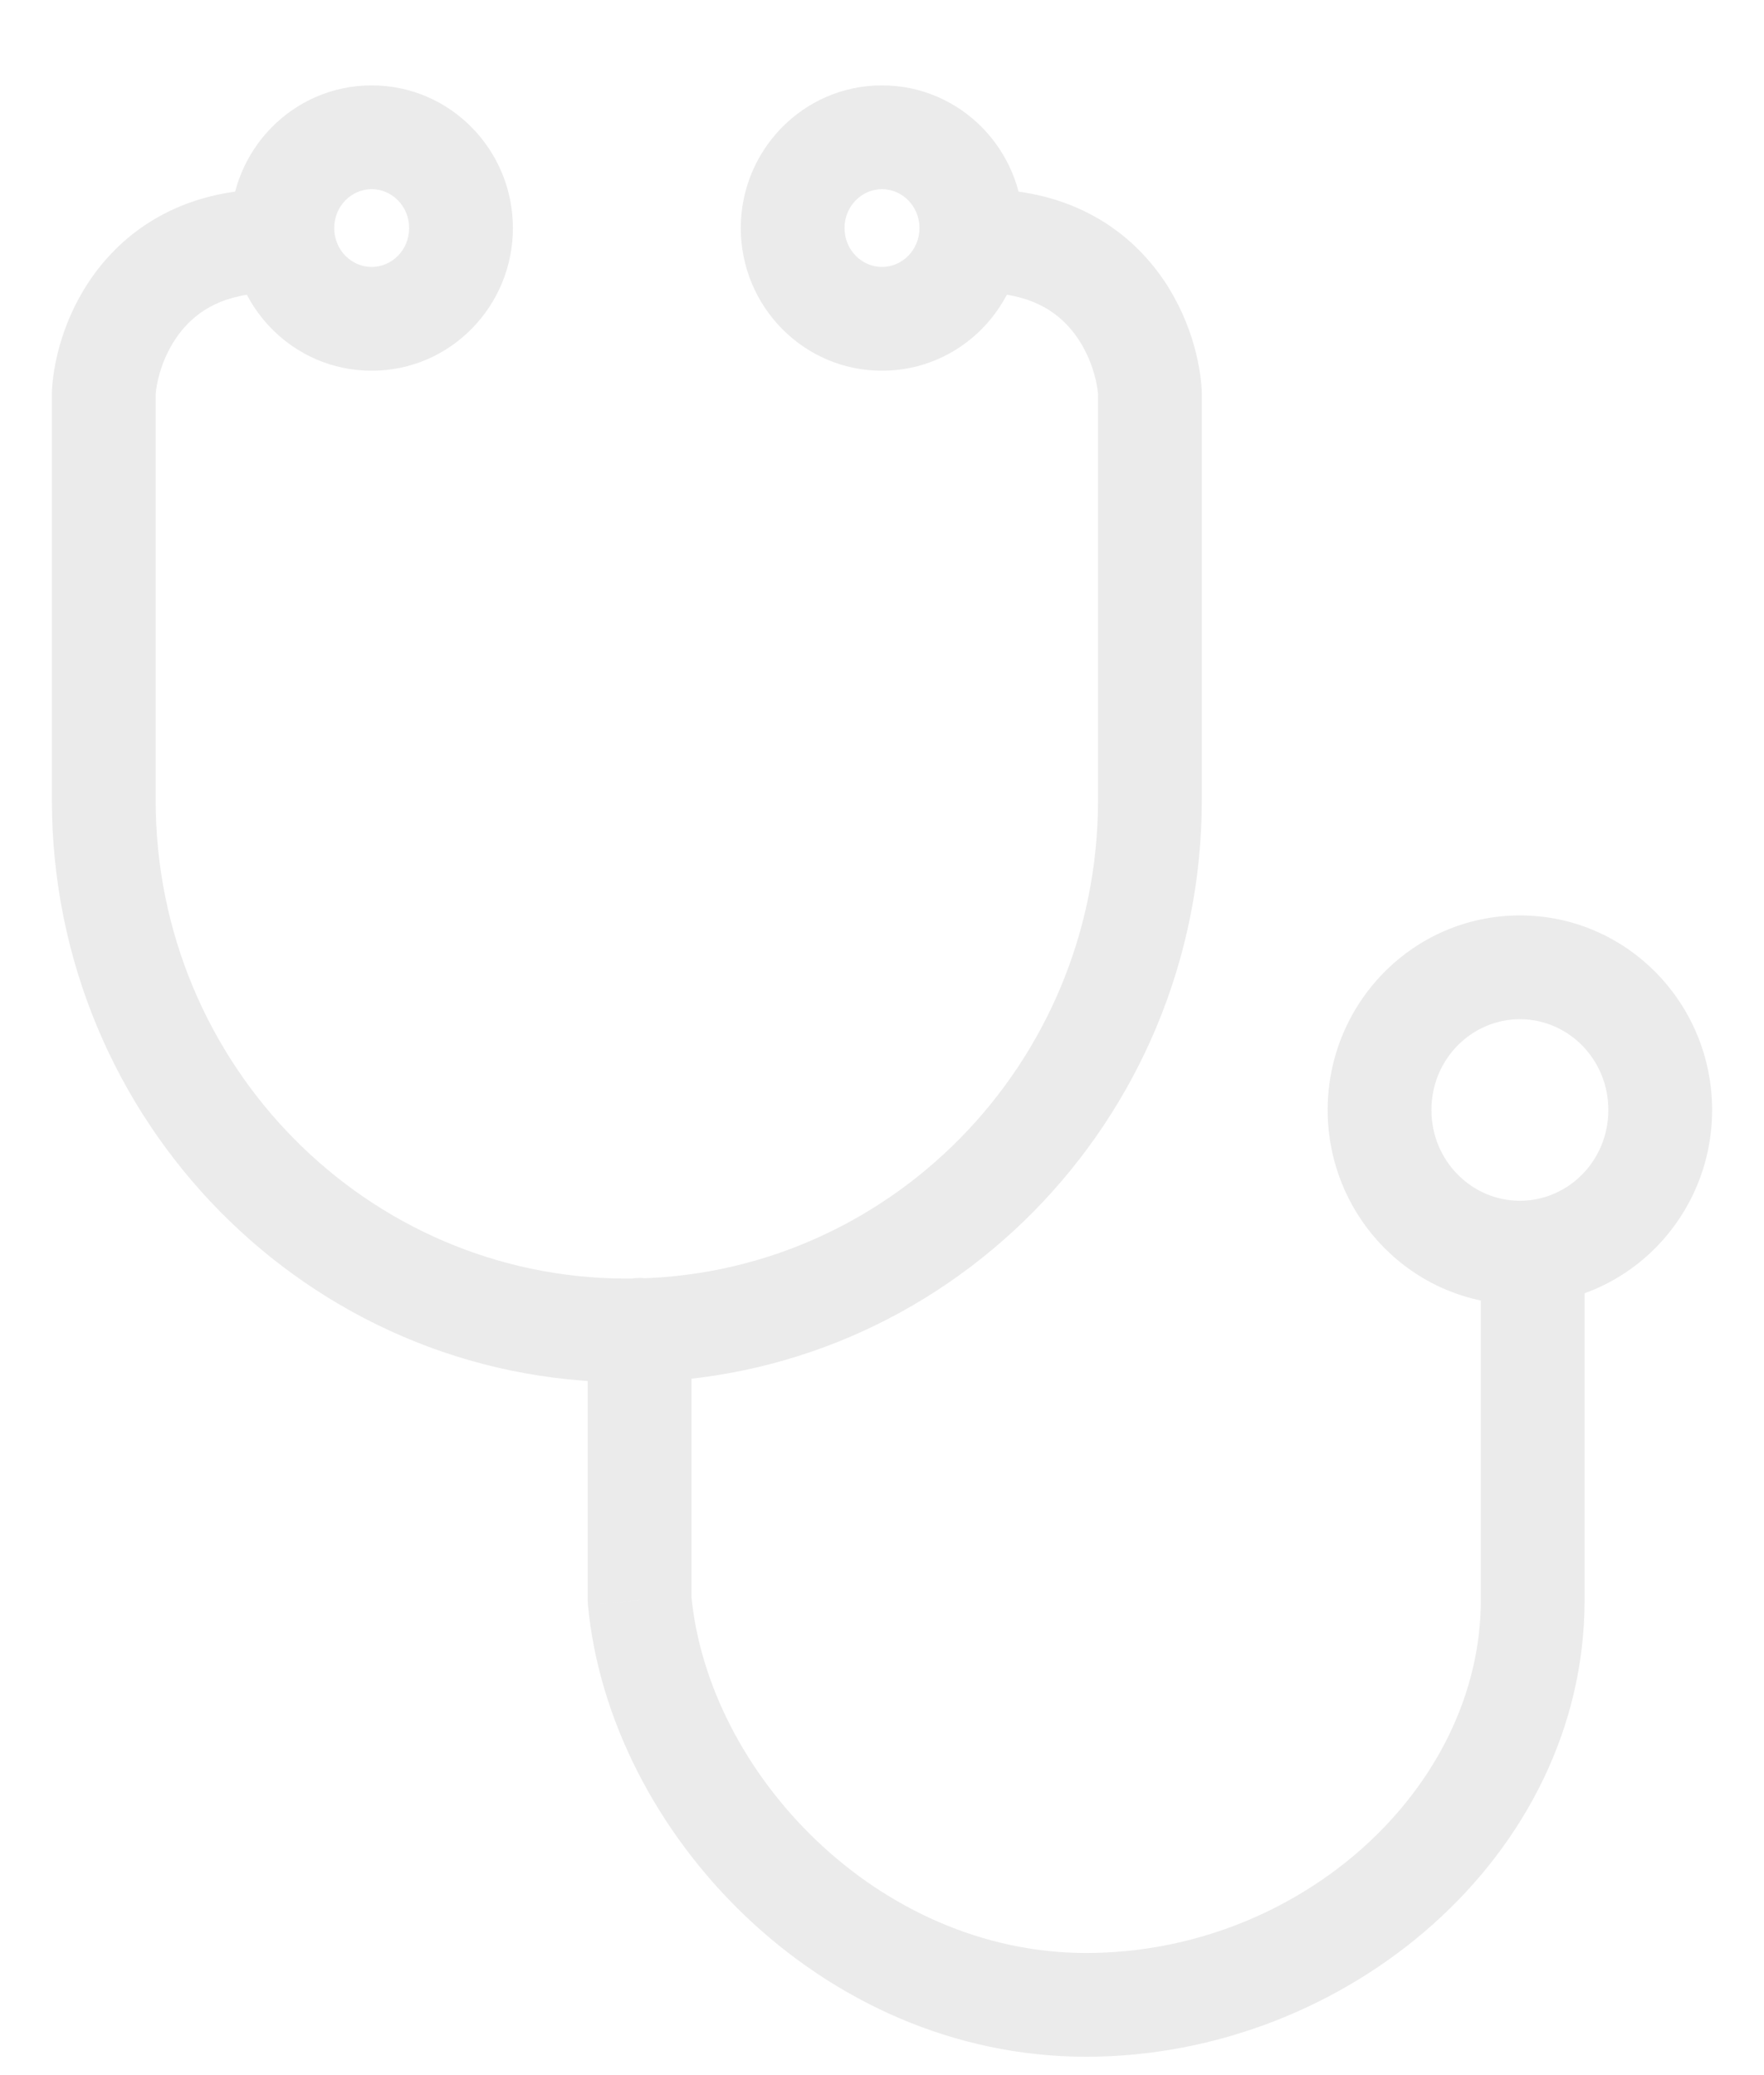 <svg width="17" height="20" viewBox="0 0 17 20" fill="none" xmlns="http://www.w3.org/2000/svg">
<path d="M10.47 19.823C10.746 19.823 10.97 19.599 10.97 19.323C10.97 19.047 10.746 18.823 10.47 18.823V19.823ZM6.164 15.421H5.664C5.664 15.437 5.665 15.452 5.666 15.468L6.164 15.421ZM10.464 18.823C10.188 18.823 9.964 19.047 9.964 19.323C9.964 19.599 10.188 19.823 10.464 19.823V18.823ZM14.771 15.421L15.271 15.421H15.271L14.771 15.421ZM15.271 12.073C15.271 11.797 15.047 11.573 14.771 11.573C14.494 11.573 14.271 11.797 14.271 12.073L15.271 12.073ZM6.664 12.817C6.664 12.541 6.44 12.317 6.164 12.317C5.888 12.317 5.664 12.541 5.664 12.817H6.664ZM11.082 3.784H11.582C11.582 3.774 11.582 3.764 11.581 3.753L11.082 3.784ZM6.041 12.823V12.323H6.041L6.041 12.823ZM9.462 1.823C9.186 1.823 8.962 2.047 8.962 2.323C8.962 2.599 9.186 2.823 9.462 2.823V1.823ZM1 3.784L0.501 3.753C0.5 3.764 0.5 3.774 0.5 3.784H1ZM2.62 2.823C2.896 2.823 3.12 2.599 3.12 2.323C3.12 2.047 2.896 1.823 2.62 1.823V2.823ZM10.47 18.823H10.467V19.823H10.47V18.823ZM10.468 18.823C8.458 18.822 6.822 17.089 6.662 15.375L5.666 15.468C5.871 17.654 7.901 19.822 10.467 19.823L10.468 18.823ZM10.464 19.823H10.467V18.823H10.464V19.823ZM10.468 19.823C12.979 19.822 15.271 17.884 15.271 15.421L14.271 15.421C14.271 17.232 12.532 18.822 10.467 18.823L10.468 19.823ZM15.271 15.421L15.271 12.073L14.271 12.073L14.271 15.421L15.271 15.421ZM6.664 15.421V12.817H5.664V15.421H6.664ZM10.582 3.784V7.71H11.582V3.784H10.582ZM10.582 7.71C10.582 10.265 8.542 12.323 6.041 12.323V13.323C9.108 13.323 11.582 10.803 11.582 7.71H10.582ZM11.581 3.753C11.561 3.425 11.433 2.954 11.107 2.555C10.765 2.136 10.226 1.823 9.462 1.823V2.823C9.922 2.823 10.178 2.998 10.332 3.187C10.503 3.397 10.573 3.656 10.583 3.815L11.581 3.753ZM0.5 3.784V7.71H1.5V3.784H0.5ZM0.5 7.71C0.5 10.803 2.974 13.323 6.041 13.323L6.041 12.323C3.54 12.323 1.5 10.265 1.5 7.71H0.5ZM1.499 3.815C1.509 3.656 1.579 3.397 1.75 3.187C1.904 2.998 2.16 2.823 2.62 2.823V1.823C1.856 1.823 1.317 2.136 0.975 2.555C0.649 2.954 0.521 3.425 0.501 3.753L1.499 3.815ZM3.943 2.198C3.943 2.413 3.773 2.573 3.582 2.573V3.573C4.341 3.573 4.943 2.95 4.943 2.198H3.943ZM3.582 2.573C3.391 2.573 3.221 2.413 3.221 2.198H2.221C2.221 2.95 2.823 3.573 3.582 3.573V2.573ZM3.221 2.198C3.221 1.983 3.391 1.823 3.582 1.823V0.823C2.823 0.823 2.221 1.447 2.221 2.198H3.221ZM3.582 1.823C3.773 1.823 3.943 1.983 3.943 2.198H4.943C4.943 1.447 4.341 0.823 3.582 0.823V1.823ZM8.861 2.198C8.861 2.413 8.691 2.573 8.5 2.573V3.573C9.259 3.573 9.861 2.95 9.861 2.198H8.861ZM8.5 2.573C8.309 2.573 8.139 2.413 8.139 2.198H7.139C7.139 2.95 7.741 3.573 8.5 3.573V2.573ZM8.139 2.198C8.139 1.983 8.309 1.823 8.5 1.823V0.823C7.741 0.823 7.139 1.447 7.139 2.198H8.139ZM8.5 1.823C8.691 1.823 8.861 1.983 8.861 2.198H9.861C9.861 1.447 9.259 0.823 8.5 0.823V1.823ZM15.5 10.698C15.5 11.189 15.111 11.573 14.648 11.573V12.573C15.678 12.573 16.5 11.726 16.5 10.698H15.5ZM14.648 11.573C14.184 11.573 13.795 11.189 13.795 10.698H12.795C12.795 11.726 13.617 12.573 14.648 12.573V11.573ZM13.795 10.698C13.795 10.207 14.184 9.823 14.648 9.823V8.823C13.617 8.823 12.795 9.671 12.795 10.698H13.795ZM14.648 9.823C15.111 9.823 15.5 10.207 15.5 10.698H16.5C16.5 9.671 15.678 8.823 14.648 8.823V9.823Z" fill="#E0E0E0" fill-opacity="0.651"/>
</svg>
